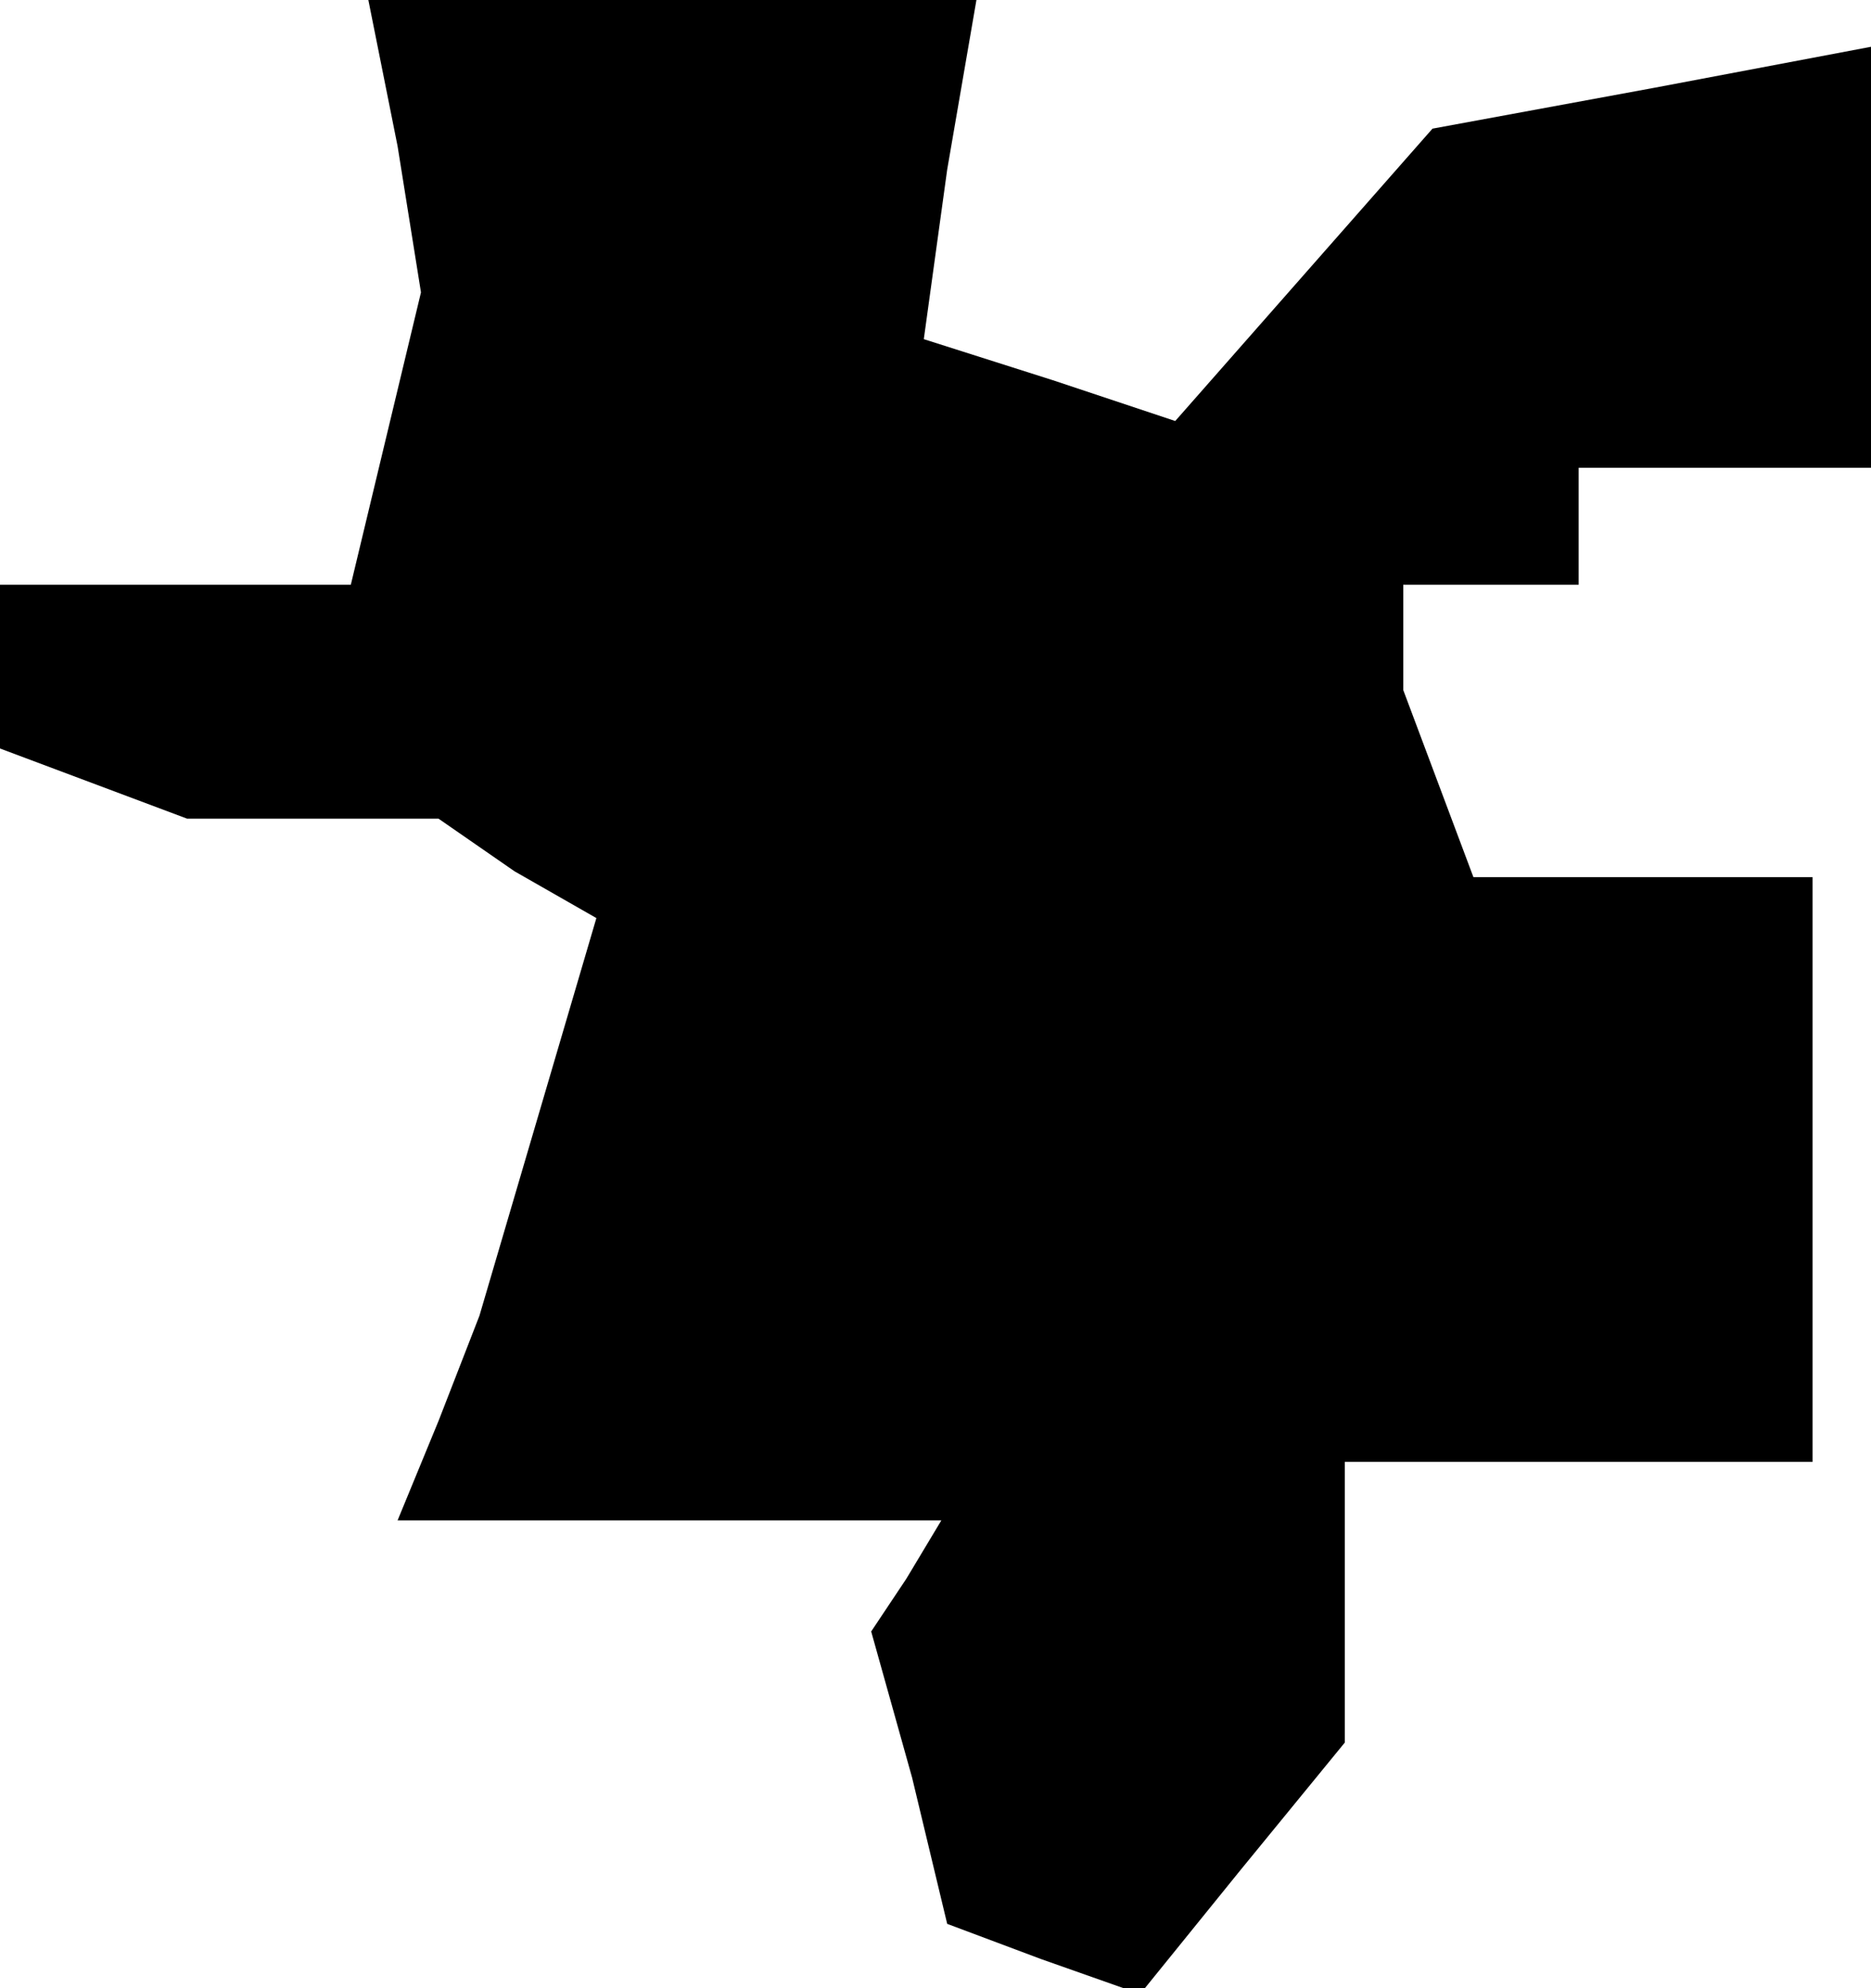 <?xml version="1.0" standalone="no"?>
<!DOCTYPE svg PUBLIC "-//W3C//DTD SVG 20010904//EN"
 "http://www.w3.org/TR/2001/REC-SVG-20010904/DTD/svg10.dtd">
<svg version="1.0" xmlns="http://www.w3.org/2000/svg"
 width="32pt" height="34pt" viewBox="0 0 32 34"
 preserveAspectRatio="xMidYMid meet">
<g transform="translate(0,34) scale(0.1,-0.1)"
fill="#000000" stroke="none">
<path d="M68 315 l4 -25 -6 -25 -6 -25 -30 0 -30 0 0 -14 0 -14 16 -6 16 -6
21 0 22 0 13 -9 14 -8 -10 -34 -10 -34 -7 -18 -7 -17 47 0 46 0 -6 -10 -6 -9
7 -25 6 -25 16 -6 17 -6 17 21 18 22 0 24 0 24 40 0 40 0 0 50 0 50 -29 0 -29
0 -6 16 -6 16 0 9 0 9 15 0 15 0 0 10 0 10 25 0 25 0 0 36 0 36 -37 -7 -38 -7
-22 -25 -22 -25 -21 7 -22 7 4 29 5 29 -52 0 -52 0 5 -25z"/>
</g>
</svg>
